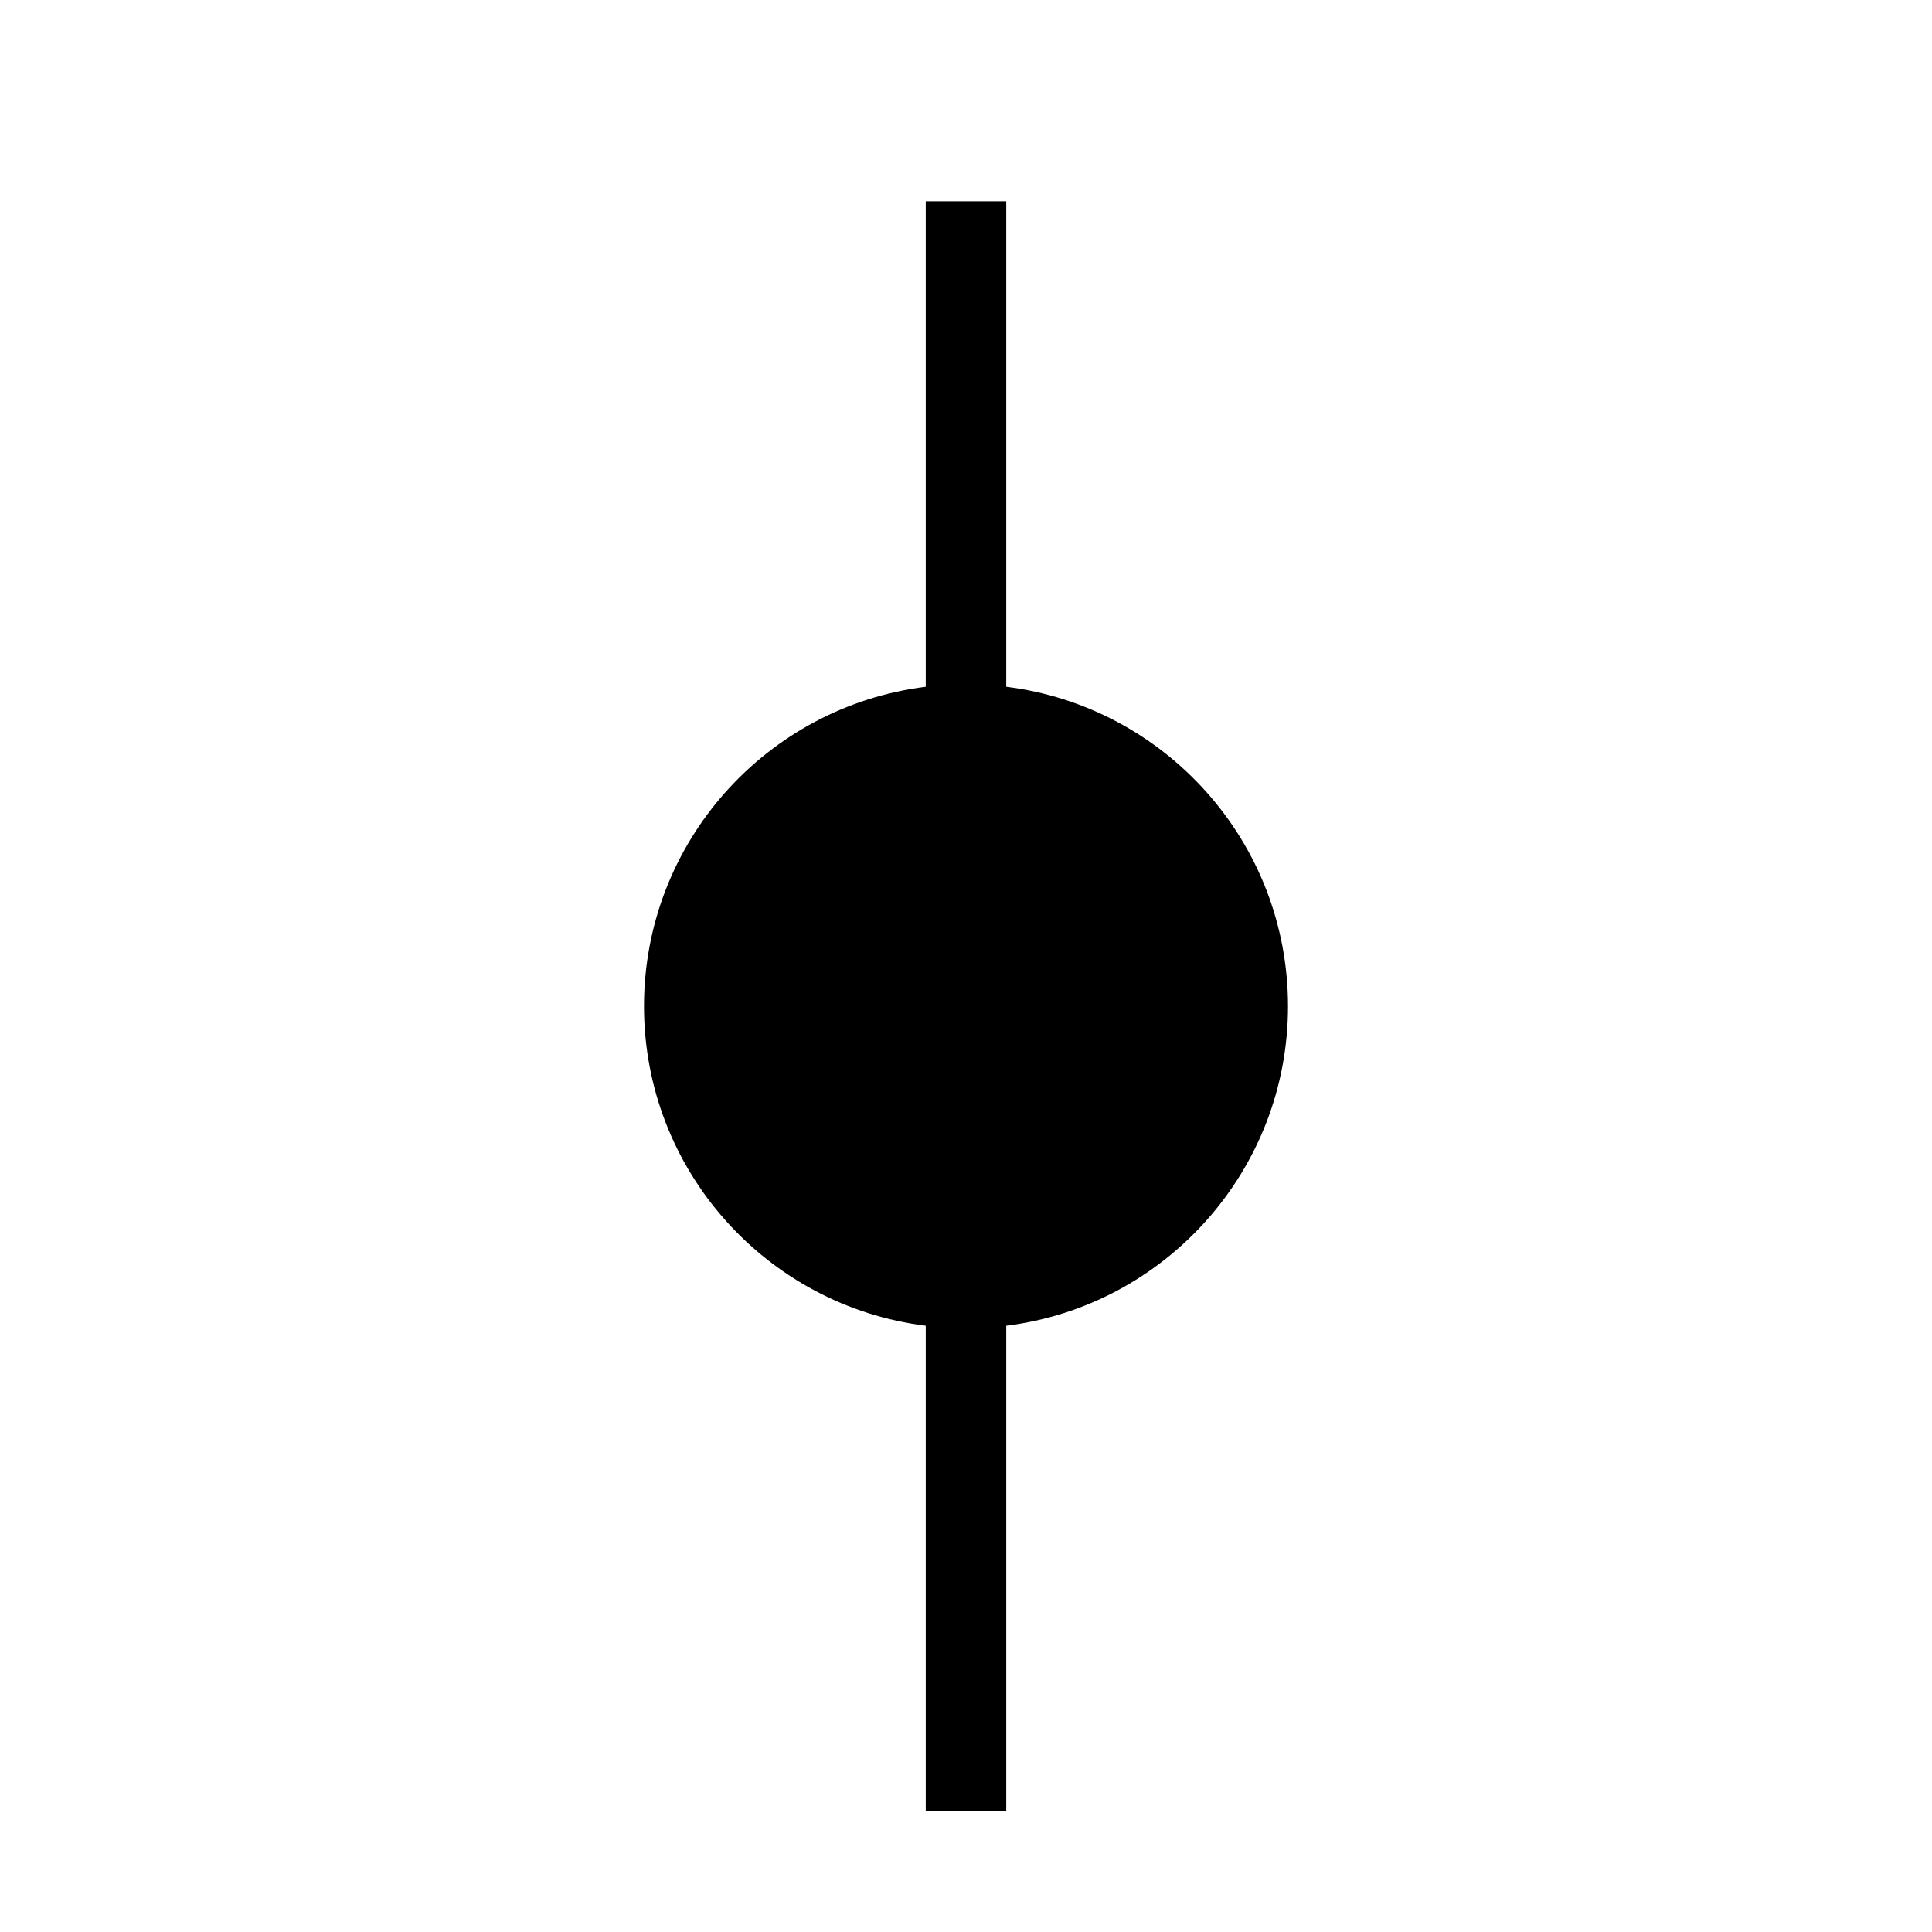 <svg width="24" height="24" viewBox="0 0 24 24" fill="none" xmlns="http://www.w3.org/2000/svg">
<g id="halt">
<path id="Union" fill-rule="evenodd" clip-rule="evenodd" d="M11.5 8.531L11.5 2.5L12.5 2.5L12.5 8.531C14.473 8.777 16 10.46 16 12.5C16 14.54 14.473 16.223 12.5 16.469L12.5 22.5L11.5 22.5L11.5 16.469C9.527 16.223 8 14.54 8 12.5C8 10.46 9.527 8.777 11.5 8.531Z" fill="black"/>
</g>
</svg>

